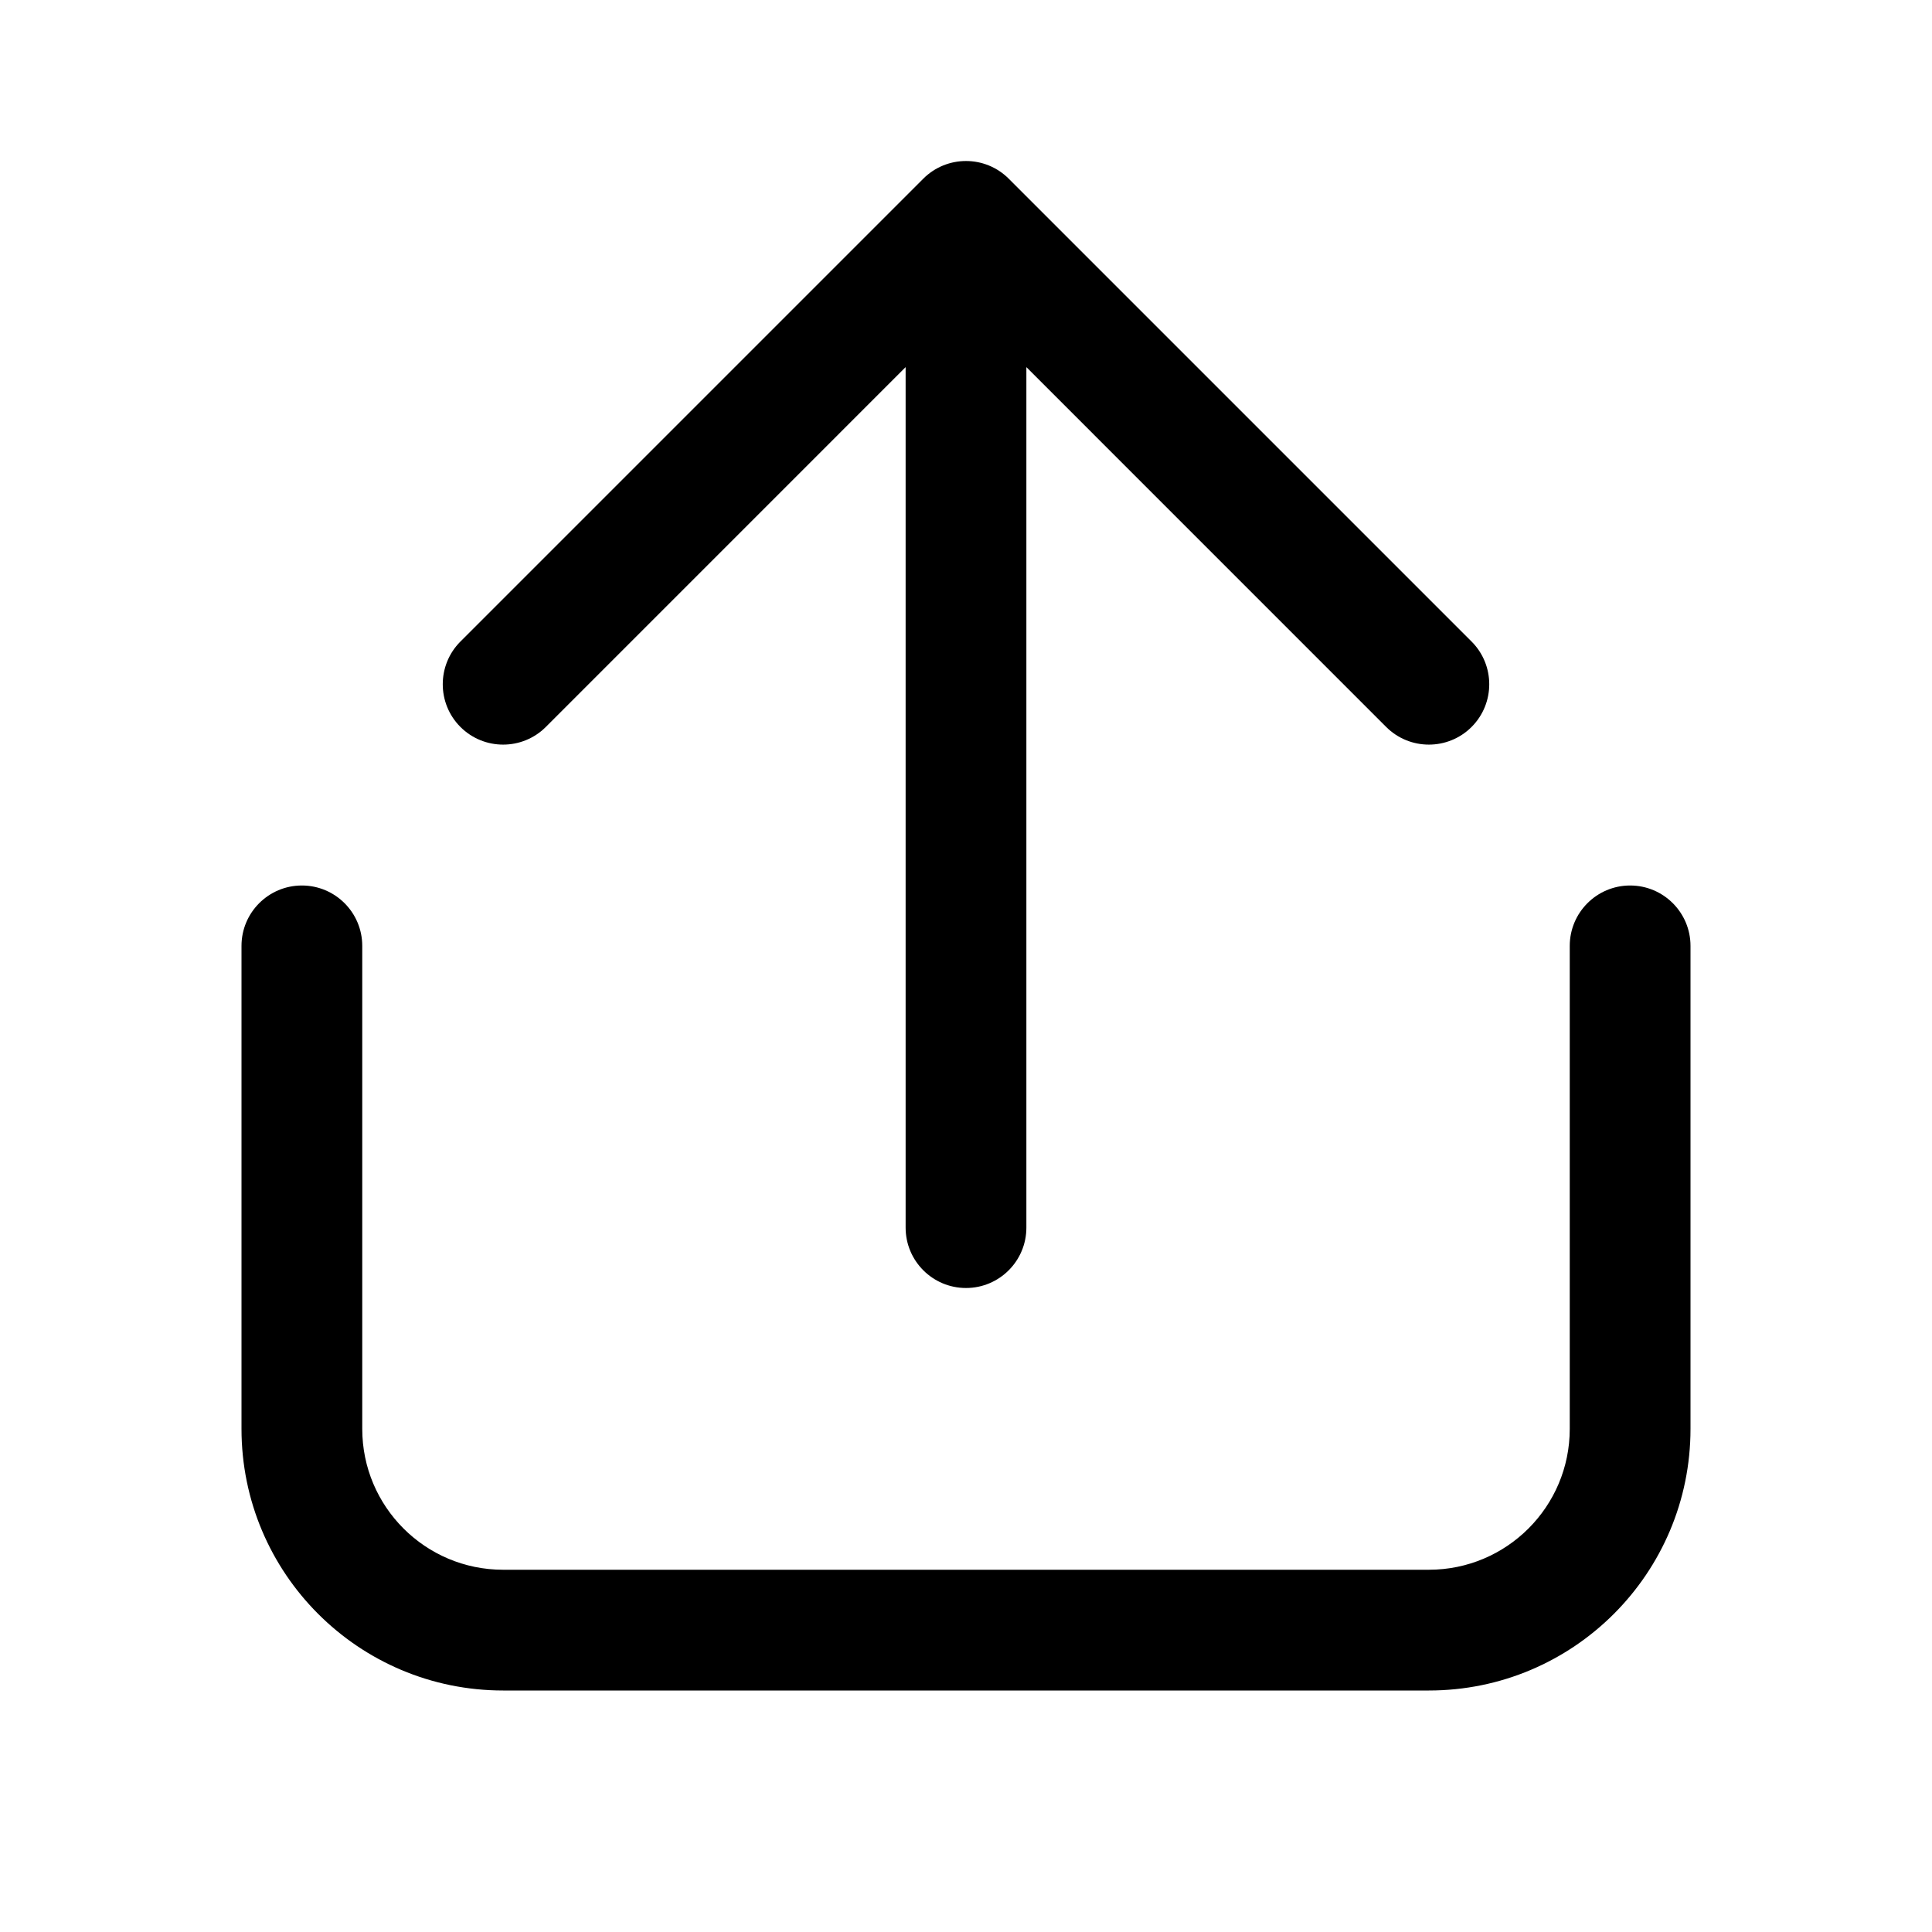 <svg width="512" height="512" viewBox="0 0 48 48" fill="none" xmlns="http://www.w3.org/2000/svg"><path d="M25.061 4.439C24.475 3.854 23.525 3.854 22.939 4.439L11.439 15.939C10.854 16.525 10.854 17.475 11.439 18.061C12.025 18.646 12.975 18.646 13.561 18.061L22.5 9.121V30.5C22.5 31.328 23.172 32 24 32C24.828 32 25.5 31.328 25.5 30.5V9.121L34.439 18.061C35.025 18.646 35.975 18.646 36.561 18.061C37.146 17.475 37.146 16.525 36.561 15.939L25.061 4.439ZM7.5 22C8.328 22 9 22.672 9 23.5V35.5C9 37.433 10.567 39 12.5 39H35.5C37.433 39 39 37.433 39 35.5V23.5C39 22.672 39.672 22 40.5 22C41.328 22 42 22.672 42 23.5V35.5C42 39.09 39.09 42 35.5 42H12.5C8.91 42 6 39.09 6 35.5V23.5C6 22.672 6.672 22 7.5 22Z" fill="currentColor"/></svg>